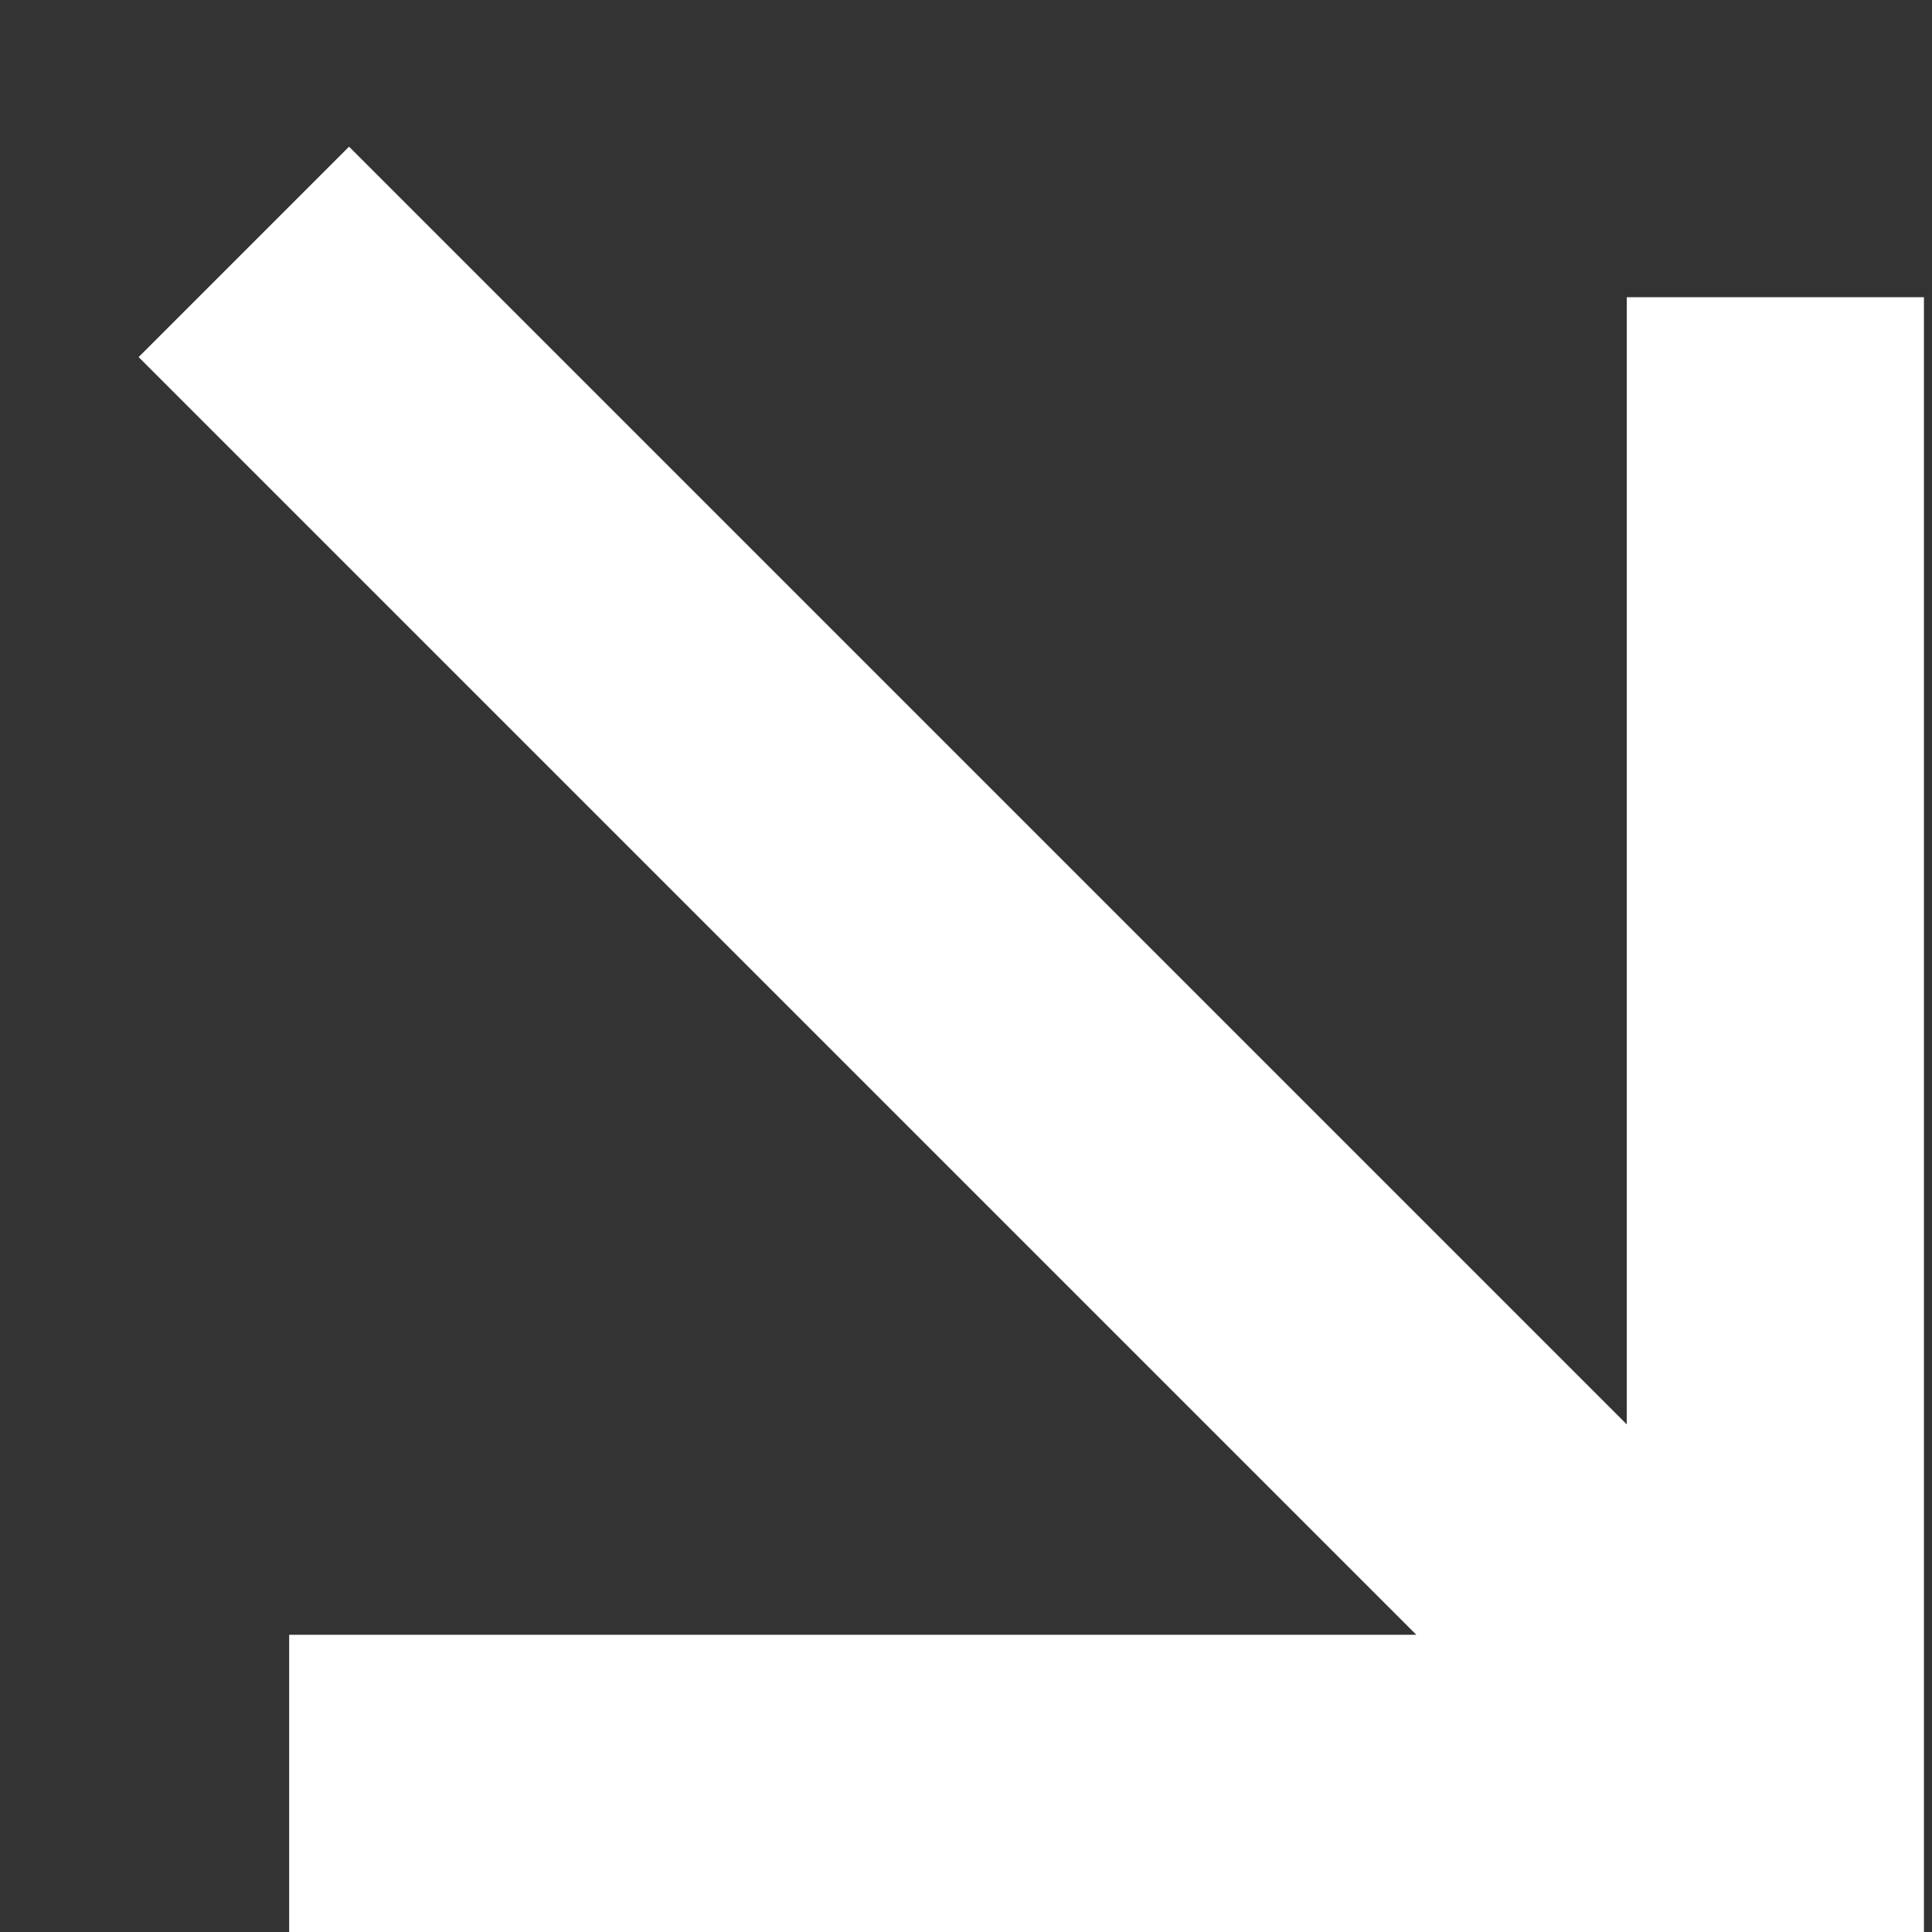 <svg width="12" height="12" viewBox="0 0 12 12" fill="none" xmlns="http://www.w3.org/2000/svg">
<rect x="0" y="0" width="12" height="12" fill="#333333" stroke="none"/>
<path d="M8.797 10.154L0.861 2.218L2.168 0.911L10.104 8.847V1.846H11.95V12H1.796V10.154H8.797Z" fill="white"/>
</svg>
